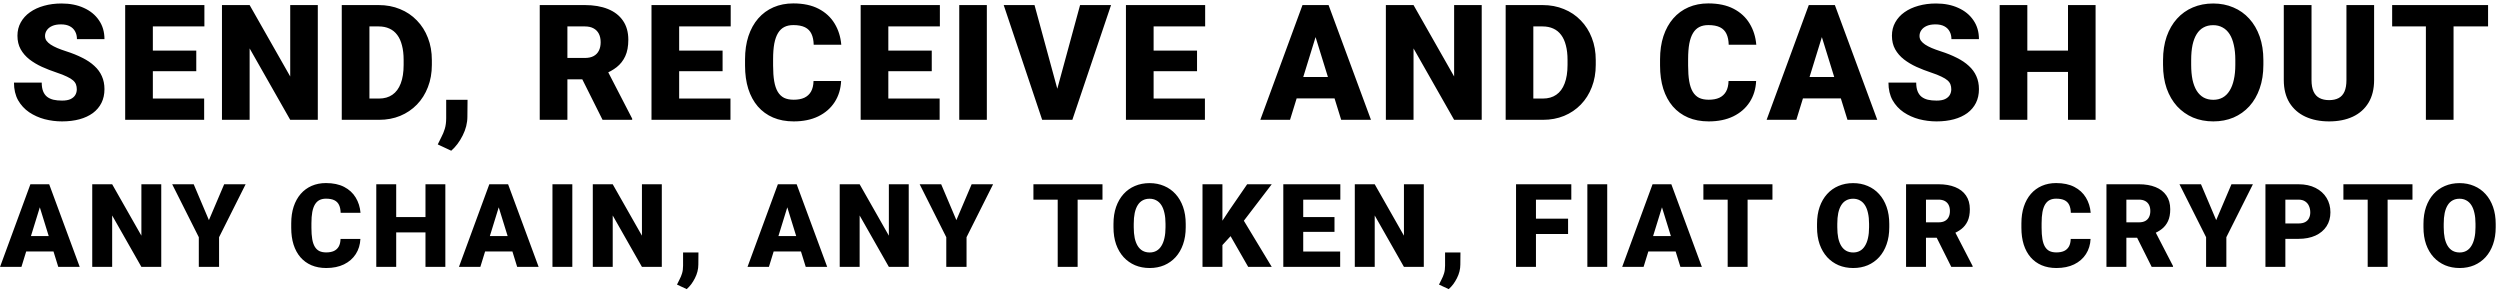 <svg width="459" height="54" viewBox="0 0 459 54" fill="none" xmlns="http://www.w3.org/2000/svg">
<path d="M14.099 16.4C14.099 16.072 14.051 15.777 13.955 15.517C13.858 15.247 13.68 14.996 13.419 14.764C13.159 14.533 12.783 14.301 12.29 14.07C11.808 13.829 11.171 13.578 10.38 13.317C9.454 13.009 8.562 12.661 7.703 12.275C6.845 11.88 6.078 11.422 5.402 10.901C4.727 10.37 4.192 9.753 3.796 9.048C3.4 8.335 3.203 7.505 3.203 6.559C3.203 5.653 3.405 4.837 3.81 4.114C4.216 3.381 4.78 2.758 5.504 2.247C6.237 1.726 7.095 1.331 8.079 1.06C9.063 0.781 10.139 0.641 11.306 0.641C12.85 0.641 14.21 0.911 15.387 1.451C16.574 1.982 17.5 2.739 18.166 3.723C18.841 4.698 19.179 5.85 19.179 7.182H14.128C14.128 6.651 14.017 6.183 13.795 5.778C13.583 5.373 13.26 5.054 12.826 4.823C12.392 4.591 11.847 4.476 11.191 4.476C10.554 4.476 10.018 4.572 9.584 4.765C9.15 4.958 8.822 5.218 8.6 5.546C8.378 5.865 8.268 6.217 8.268 6.603C8.268 6.921 8.354 7.211 8.528 7.471C8.711 7.722 8.967 7.958 9.295 8.18C9.633 8.402 10.038 8.614 10.511 8.817C10.993 9.02 11.533 9.217 12.131 9.41C13.25 9.767 14.244 10.168 15.112 10.611C15.99 11.046 16.728 11.542 17.326 12.102C17.934 12.652 18.392 13.279 18.701 13.983C19.02 14.687 19.179 15.483 19.179 16.371C19.179 17.316 18.995 18.155 18.629 18.889C18.262 19.622 17.736 20.244 17.051 20.756C16.366 21.257 15.546 21.638 14.591 21.899C13.636 22.159 12.57 22.289 11.393 22.289C10.313 22.289 9.247 22.154 8.195 21.884C7.153 21.605 6.208 21.18 5.359 20.611C4.51 20.032 3.83 19.294 3.318 18.397C2.817 17.49 2.566 16.414 2.566 15.17H7.66C7.66 15.787 7.742 16.308 7.906 16.733C8.07 17.157 8.311 17.5 8.629 17.76C8.948 18.011 9.338 18.194 9.801 18.31C10.264 18.416 10.795 18.469 11.393 18.469C12.04 18.469 12.561 18.377 12.956 18.194C13.352 18.001 13.641 17.75 13.824 17.442C14.008 17.123 14.099 16.776 14.099 16.4ZM37.483 18.093V22H26.254V18.093H37.483ZM28.063 0.93V22H22.983V0.93H28.063ZM36.036 9.294V13.071H26.254V9.294H36.036ZM37.527 0.93V4.852H26.254V0.93H37.527ZM58.349 0.93V22H53.284L45.832 8.889V22H40.753V0.93H45.832L53.284 14.041V0.93H58.349ZM69.592 22H64.918L64.947 18.093H69.592C70.557 18.093 71.372 17.861 72.038 17.398C72.713 16.935 73.224 16.245 73.572 15.329C73.929 14.403 74.107 13.264 74.107 11.914V11.002C74.107 9.989 74.006 9.102 73.803 8.339C73.61 7.568 73.321 6.926 72.935 6.415C72.549 5.894 72.067 5.503 71.488 5.243C70.919 4.982 70.263 4.852 69.52 4.852H64.831V0.93H69.52C70.948 0.93 72.255 1.176 73.441 1.668C74.638 2.151 75.67 2.845 76.538 3.752C77.416 4.649 78.091 5.715 78.564 6.95C79.046 8.175 79.288 9.536 79.288 11.031V11.914C79.288 13.399 79.046 14.76 78.564 15.995C78.091 17.229 77.421 18.295 76.553 19.193C75.684 20.09 74.657 20.784 73.47 21.276C72.293 21.759 71.001 22 69.592 22ZM67.827 0.93V22H62.747V0.93H67.827ZM85.842 18.324L85.813 21.421C85.813 22.588 85.523 23.741 84.945 24.88C84.376 26.018 83.676 26.949 82.846 27.673L80.372 26.515C80.574 26.071 80.796 25.623 81.037 25.169C81.279 24.725 81.486 24.224 81.66 23.664C81.833 23.105 81.92 22.449 81.92 21.696V18.324H85.842ZM99.095 0.93H107.387C109.008 0.93 110.416 1.171 111.612 1.654C112.809 2.136 113.73 2.85 114.376 3.795C115.032 4.741 115.36 5.908 115.36 7.297C115.36 8.503 115.172 9.512 114.796 10.322C114.42 11.132 113.894 11.803 113.219 12.333C112.553 12.854 111.776 13.284 110.889 13.621L109.225 14.562H102.264L102.235 10.64H107.387C108.033 10.64 108.569 10.524 108.993 10.293C109.418 10.061 109.736 9.733 109.948 9.309C110.17 8.875 110.281 8.359 110.281 7.761C110.281 7.153 110.17 6.632 109.948 6.198C109.726 5.764 109.398 5.431 108.964 5.199C108.54 4.968 108.014 4.852 107.387 4.852H104.174V22H99.095V0.93ZM110.628 22L105.969 12.681L111.352 12.652L116.069 21.783V22H110.628ZM134.114 18.093V22H122.884V18.093H134.114ZM124.693 0.93V22H119.614V0.93H124.693ZM132.667 9.294V13.071H122.884V9.294H132.667ZM134.157 0.93V4.852H122.884V0.93H134.157ZM149.365 14.866H154.43C154.362 16.332 153.967 17.625 153.243 18.744C152.52 19.863 151.516 20.736 150.233 21.363C148.96 21.981 147.455 22.289 145.718 22.289C144.31 22.289 143.051 22.053 141.941 21.58C140.841 21.108 139.906 20.427 139.134 19.54C138.372 18.652 137.788 17.577 137.383 16.313C136.987 15.049 136.79 13.626 136.79 12.044V10.901C136.79 9.319 136.997 7.896 137.412 6.632C137.836 5.358 138.434 4.278 139.206 3.39C139.988 2.493 140.923 1.808 142.014 1.335C143.104 0.863 144.314 0.626 145.646 0.626C147.479 0.626 149.027 0.954 150.291 1.61C151.555 2.266 152.534 3.168 153.229 4.316C153.923 5.455 154.333 6.752 154.459 8.209H149.394C149.375 7.418 149.239 6.757 148.989 6.227C148.738 5.686 148.342 5.281 147.802 5.011C147.262 4.741 146.543 4.606 145.646 4.606C145.019 4.606 144.474 4.722 144.011 4.953C143.548 5.185 143.162 5.551 142.853 6.053C142.544 6.555 142.313 7.206 142.158 8.007C142.014 8.798 141.941 9.753 141.941 10.872V12.044C141.941 13.163 142.009 14.118 142.144 14.909C142.279 15.7 142.496 16.347 142.795 16.848C143.094 17.35 143.48 17.721 143.953 17.963C144.435 18.194 145.024 18.31 145.718 18.31C146.49 18.31 147.141 18.189 147.672 17.948C148.202 17.697 148.612 17.321 148.902 16.819C149.191 16.308 149.346 15.657 149.365 14.866ZM172.517 18.093V22H161.288V18.093H172.517ZM163.097 0.93V22H158.017V0.93H163.097ZM171.07 9.294V13.071H161.288V9.294H171.07ZM172.561 0.93V4.852H161.288V0.93H172.561ZM181.184 0.93V22H176.119V0.93H181.184ZM193.918 17.037L198.302 0.93H203.989L196.884 22H193.209L193.918 17.037ZM189.938 0.93L194.323 17.037L195.061 22H191.342L184.28 0.93H189.938ZM221.223 18.093V22H209.994V18.093H221.223ZM211.803 0.93V22H206.723V0.93H211.803ZM219.776 9.294V13.071H209.994V9.294H219.776ZM221.267 0.93V4.852H209.994V0.93H221.267ZM241.987 5.358L236.85 22H231.394L239.136 0.93H242.595L241.987 5.358ZM246.241 22L241.09 5.358L240.424 0.93H243.926L251.711 22H246.241ZM246.039 14.142V18.064H235.229V14.142H246.039ZM272.042 0.93V22H266.977L259.524 8.889V22H254.445V0.93H259.524L266.977 14.041V0.93H272.042ZM283.285 22H278.61L278.639 18.093H283.285C284.249 18.093 285.065 17.861 285.73 17.398C286.406 16.935 286.917 16.245 287.264 15.329C287.621 14.403 287.8 13.264 287.8 11.914V11.002C287.8 9.989 287.698 9.102 287.496 8.339C287.303 7.568 287.013 6.926 286.627 6.415C286.242 5.894 285.759 5.503 285.18 5.243C284.611 4.982 283.955 4.852 283.212 4.852H278.524V0.93H283.212C284.64 0.93 285.947 1.176 287.134 1.668C288.33 2.151 289.362 2.845 290.231 3.752C291.109 4.649 291.784 5.715 292.257 6.95C292.739 8.175 292.98 9.536 292.98 11.031V11.914C292.98 13.399 292.739 14.76 292.257 15.995C291.784 17.229 291.113 18.295 290.245 19.193C289.377 20.09 288.349 20.784 287.163 21.276C285.986 21.759 284.693 22 283.285 22ZM281.519 0.93V22H276.44V0.93H281.519ZM317.361 14.866H322.426C322.359 16.332 321.963 17.625 321.24 18.744C320.516 19.863 319.513 20.736 318.23 21.363C316.956 21.981 315.451 22.289 313.715 22.289C312.306 22.289 311.047 22.053 309.938 21.58C308.838 21.108 307.902 20.427 307.13 19.54C306.368 18.652 305.785 17.577 305.38 16.313C304.984 15.049 304.786 13.626 304.786 12.044V10.901C304.786 9.319 304.994 7.896 305.408 6.632C305.833 5.358 306.431 4.278 307.203 3.39C307.984 2.493 308.92 1.808 310.01 1.335C311.1 0.863 312.311 0.626 313.642 0.626C315.475 0.626 317.024 0.954 318.288 1.61C319.551 2.266 320.531 3.168 321.225 4.316C321.92 5.455 322.33 6.752 322.455 8.209H317.39C317.371 7.418 317.236 6.757 316.985 6.227C316.734 5.686 316.339 5.281 315.799 5.011C315.258 4.741 314.54 4.606 313.642 4.606C313.015 4.606 312.47 4.722 312.007 4.953C311.544 5.185 311.158 5.551 310.85 6.053C310.541 6.555 310.309 7.206 310.155 8.007C310.01 8.798 309.938 9.753 309.938 10.872V12.044C309.938 13.163 310.005 14.118 310.14 14.909C310.276 15.7 310.493 16.347 310.792 16.848C311.091 17.35 311.477 17.721 311.949 17.963C312.432 18.194 313.02 18.31 313.715 18.31C314.487 18.31 315.138 18.189 315.668 17.948C316.199 17.697 316.609 17.321 316.898 16.819C317.188 16.308 317.342 15.657 317.361 14.866ZM334.943 5.358L329.805 22H324.35L332.092 0.93H335.55L334.943 5.358ZM339.197 22L334.045 5.358L333.38 0.93H336.882L344.667 22H339.197ZM338.994 14.142V18.064H328.185V14.142H338.994ZM358.254 16.4C358.254 16.072 358.206 15.777 358.109 15.517C358.013 15.247 357.835 14.996 357.574 14.764C357.314 14.533 356.937 14.301 356.445 14.07C355.963 13.829 355.326 13.578 354.535 13.317C353.609 13.009 352.717 12.661 351.858 12.275C350.999 11.88 350.232 11.422 349.557 10.901C348.882 10.37 348.346 9.753 347.951 9.048C347.555 8.335 347.358 7.505 347.358 6.559C347.358 5.653 347.56 4.837 347.965 4.114C348.371 3.381 348.935 2.758 349.658 2.247C350.392 1.726 351.25 1.331 352.234 1.06C353.218 0.781 354.294 0.641 355.461 0.641C357.005 0.641 358.365 0.911 359.542 1.451C360.729 1.982 361.655 2.739 362.321 3.723C362.996 4.698 363.334 5.85 363.334 7.182H358.283C358.283 6.651 358.172 6.183 357.95 5.778C357.738 5.373 357.415 5.054 356.981 4.823C356.547 4.591 356.002 4.476 355.346 4.476C354.709 4.476 354.173 4.572 353.739 4.765C353.305 4.958 352.977 5.218 352.755 5.546C352.533 5.865 352.422 6.217 352.422 6.603C352.422 6.921 352.509 7.211 352.683 7.471C352.866 7.722 353.122 7.958 353.45 8.18C353.787 8.402 354.193 8.614 354.665 8.817C355.148 9.02 355.688 9.217 356.286 9.41C357.405 9.767 358.399 10.168 359.267 10.611C360.145 11.046 360.883 11.542 361.481 12.102C362.089 12.652 362.547 13.279 362.856 13.983C363.174 14.687 363.334 15.483 363.334 16.371C363.334 17.316 363.15 18.155 362.784 18.889C362.417 19.622 361.891 20.244 361.206 20.756C360.521 21.257 359.701 21.638 358.746 21.899C357.791 22.159 356.725 22.289 355.548 22.289C354.468 22.289 353.402 22.154 352.35 21.884C351.308 21.605 350.363 21.18 349.514 20.611C348.665 20.032 347.985 19.294 347.473 18.397C346.972 17.49 346.721 16.414 346.721 15.17H351.815C351.815 15.787 351.897 16.308 352.061 16.733C352.225 17.157 352.466 17.5 352.784 17.76C353.103 18.011 353.493 18.194 353.956 18.31C354.419 18.416 354.95 18.469 355.548 18.469C356.194 18.469 356.715 18.377 357.111 18.194C357.507 18.001 357.796 17.75 357.979 17.442C358.163 17.123 358.254 16.776 358.254 16.4ZM381.334 9.294V13.202H370.524V9.294H381.334ZM372.218 0.93V22H367.138V0.93H372.218ZM384.749 0.93V22H379.685V0.93H384.749ZM415.556 11.046V11.899C415.556 13.51 415.329 14.957 414.876 16.241C414.432 17.514 413.8 18.604 412.98 19.511C412.16 20.408 411.19 21.098 410.071 21.58C408.952 22.053 407.717 22.289 406.367 22.289C405.006 22.289 403.762 22.053 402.633 21.58C401.514 21.098 400.54 20.408 399.71 19.511C398.89 18.604 398.253 17.514 397.8 16.241C397.356 14.957 397.134 13.51 397.134 11.899V11.046C397.134 9.434 397.356 7.987 397.8 6.704C398.253 5.421 398.885 4.331 399.696 3.434C400.516 2.527 401.485 1.837 402.604 1.364C403.733 0.882 404.978 0.641 406.338 0.641C407.688 0.641 408.923 0.882 410.042 1.364C411.171 1.837 412.146 2.527 412.966 3.434C413.786 4.331 414.422 5.421 414.876 6.704C415.329 7.987 415.556 9.434 415.556 11.046ZM410.404 11.899V11.017C410.404 9.975 410.313 9.058 410.129 8.267C409.956 7.466 409.695 6.796 409.348 6.256C409 5.715 408.571 5.31 408.06 5.04C407.558 4.76 406.984 4.62 406.338 4.62C405.663 4.62 405.074 4.76 404.572 5.04C404.071 5.31 403.651 5.715 403.313 6.256C402.976 6.796 402.72 7.466 402.546 8.267C402.382 9.058 402.3 9.975 402.3 11.017V11.899C402.3 12.931 402.382 13.848 402.546 14.649C402.72 15.44 402.976 16.11 403.313 16.66C403.661 17.21 404.085 17.625 404.587 17.905C405.098 18.184 405.691 18.324 406.367 18.324C407.013 18.324 407.587 18.184 408.089 17.905C408.59 17.625 409.01 17.21 409.348 16.66C409.695 16.11 409.956 15.44 410.129 14.649C410.313 13.848 410.404 12.931 410.404 11.899ZM430.807 0.93H435.886V14.692C435.886 16.332 435.544 17.721 434.859 18.86C434.174 19.988 433.214 20.842 431.979 21.421C430.744 22 429.292 22.289 427.623 22.289C425.974 22.289 424.522 22 423.268 21.421C422.023 20.842 421.049 19.988 420.345 18.86C419.65 17.721 419.303 16.332 419.303 14.692V0.93H424.396V14.692C424.396 15.56 424.522 16.27 424.773 16.819C425.024 17.36 425.39 17.755 425.872 18.006C426.355 18.257 426.939 18.382 427.623 18.382C428.318 18.382 428.902 18.257 429.374 18.006C429.847 17.755 430.204 17.36 430.445 16.819C430.687 16.27 430.807 15.56 430.807 14.692V0.93ZM450.472 0.93V22H445.393V0.93H450.472ZM456.81 0.93V4.852H439.199V0.93H456.81ZM7.634 37.018L3.935 49H0.007L5.582 33.83H8.072L7.634 37.018ZM10.697 49L6.988 37.018L6.509 33.83H9.03L14.636 49H10.697ZM10.552 43.342V46.166H2.769V43.342H10.552ZM29.606 33.83V49H25.959L20.593 39.56V49H16.936V33.83H20.593L25.959 43.27V33.83H29.606ZM35.563 33.83L38.356 40.415L41.158 33.83H45.097L40.221 43.551V49H36.501V43.551L31.614 33.83H35.563ZM62.523 43.863H66.17C66.121 44.919 65.837 45.85 65.316 46.656C64.795 47.461 64.072 48.09 63.148 48.542C62.232 48.986 61.148 49.208 59.898 49.208C58.884 49.208 57.977 49.038 57.178 48.698C56.386 48.358 55.713 47.868 55.157 47.229C54.608 46.59 54.188 45.815 53.896 44.905C53.611 43.995 53.469 42.971 53.469 41.832V41.008C53.469 39.869 53.618 38.845 53.917 37.935C54.223 37.018 54.653 36.24 55.209 35.601C55.772 34.955 56.446 34.462 57.23 34.121C58.015 33.781 58.887 33.611 59.846 33.611C61.165 33.611 62.28 33.847 63.19 34.319C64.1 34.792 64.805 35.441 65.305 36.268C65.805 37.087 66.1 38.022 66.191 39.071H62.544C62.53 38.501 62.433 38.025 62.252 37.643C62.072 37.254 61.787 36.962 61.398 36.768C61.009 36.574 60.492 36.476 59.846 36.476C59.394 36.476 59.002 36.56 58.668 36.726C58.335 36.893 58.057 37.157 57.835 37.518C57.612 37.879 57.446 38.348 57.335 38.925C57.23 39.494 57.178 40.182 57.178 40.988V41.832C57.178 42.637 57.227 43.325 57.324 43.895C57.421 44.464 57.578 44.93 57.793 45.291C58.008 45.652 58.286 45.919 58.627 46.093C58.974 46.26 59.398 46.343 59.898 46.343C60.453 46.343 60.922 46.256 61.304 46.083C61.686 45.902 61.981 45.631 62.19 45.27C62.398 44.902 62.509 44.433 62.523 43.863ZM79.306 39.852V42.665H71.523V39.852H79.306ZM72.742 33.83V49H69.085V33.83H72.742ZM81.765 33.83V49H78.118V33.83H81.765ZM91.89 37.018L88.191 49H84.263L89.838 33.83H92.328L91.89 37.018ZM94.953 49L91.244 37.018L90.765 33.83H93.286L98.892 49H94.953ZM94.808 43.342V46.166H87.024V43.342H94.808ZM105.078 33.83V49H101.432V33.83H105.078ZM121.507 33.83V49H117.86L112.495 39.56V49H108.837V33.83H112.495L117.86 43.27V33.83H121.507ZM128.235 46.353L128.215 48.583C128.215 49.424 128.006 50.254 127.59 51.073C127.18 51.893 126.676 52.563 126.079 53.084L124.297 52.251C124.443 51.931 124.603 51.608 124.776 51.282C124.95 50.962 125.099 50.601 125.224 50.198C125.349 49.795 125.412 49.323 125.412 48.781V46.353H128.235ZM144.87 37.018L141.171 49H137.243L142.818 33.83H145.308L144.87 37.018ZM147.933 49L144.224 37.018L143.745 33.83H146.266L151.872 49H147.933ZM147.788 43.342V46.166H140.004V43.342H147.788ZM166.842 33.83V49H163.195L157.829 39.56V49H154.172V33.83H157.829L163.195 43.27V33.83H166.842ZM172.799 33.83L175.592 40.415L178.394 33.83H182.333L177.457 43.551V49H173.737V43.551L168.85 33.83H172.799ZM197.853 33.83V49H194.195V33.83H197.853ZM202.416 33.83V36.653H189.736V33.83H202.416ZM217.699 41.113V41.727C217.699 42.888 217.535 43.929 217.209 44.853C216.889 45.77 216.434 46.555 215.844 47.208C215.254 47.854 214.556 48.35 213.75 48.698C212.944 49.038 212.055 49.208 211.082 49.208C210.103 49.208 209.207 49.038 208.394 48.698C207.589 48.35 206.887 47.854 206.29 47.208C205.699 46.555 205.241 45.77 204.914 44.853C204.595 43.929 204.435 42.888 204.435 41.727V41.113C204.435 39.953 204.595 38.911 204.914 37.987C205.241 37.063 205.696 36.278 206.279 35.632C206.87 34.979 207.568 34.483 208.374 34.142C209.186 33.795 210.082 33.621 211.062 33.621C212.034 33.621 212.923 33.795 213.729 34.142C214.542 34.483 215.243 34.979 215.834 35.632C216.424 36.278 216.882 37.063 217.209 37.987C217.535 38.911 217.699 39.953 217.699 41.113ZM213.989 41.727V41.092C213.989 40.342 213.923 39.682 213.791 39.112C213.666 38.536 213.479 38.053 213.229 37.664C212.979 37.275 212.67 36.983 212.302 36.789C211.94 36.587 211.527 36.487 211.062 36.487C210.575 36.487 210.152 36.587 209.791 36.789C209.429 36.983 209.127 37.275 208.884 37.664C208.641 38.053 208.457 38.536 208.332 39.112C208.214 39.682 208.155 40.342 208.155 41.092V41.727C208.155 42.471 208.214 43.131 208.332 43.707C208.457 44.277 208.641 44.759 208.884 45.155C209.134 45.551 209.44 45.85 209.801 46.051C210.169 46.253 210.596 46.353 211.082 46.353C211.548 46.353 211.961 46.253 212.322 46.051C212.684 45.85 212.986 45.551 213.229 45.155C213.479 44.759 213.666 44.277 213.791 43.707C213.923 43.131 213.989 42.471 213.989 41.727ZM224.437 33.83V49H220.78V33.83H224.437ZM233.492 33.83L227.615 41.519L224.177 45.28L223.51 41.925L225.709 38.591L228.98 33.83H233.492ZM229.168 49L225.25 42.165L228.095 40.071L233.492 49H229.168ZM246.055 46.187V49H237.97V46.187H246.055ZM239.272 33.83V49H235.615V33.83H239.272ZM245.013 39.852V42.571H237.97V39.852H245.013ZM246.086 33.83V36.653H237.97V33.83H246.086ZM261.41 33.83V49H257.764L252.398 39.56V49H248.741V33.83H252.398L257.764 43.27V33.83H261.41ZM268.139 46.353L268.118 48.583C268.118 49.424 267.909 50.254 267.493 51.073C267.083 51.893 266.579 52.563 265.982 53.084L264.2 52.251C264.346 51.931 264.506 51.608 264.68 51.282C264.853 50.962 265.003 50.601 265.128 50.198C265.253 49.795 265.315 49.323 265.315 48.781V46.353H268.139ZM282.002 33.83V49H278.345V33.83H282.002ZM287.899 40.144V42.957H280.96V40.144H287.899ZM288.493 33.83V36.653H280.96V33.83H288.493ZM295.086 33.83V49H291.439V33.83H295.086ZM305.461 37.018L301.762 49H297.834L303.409 33.83H305.899L305.461 37.018ZM308.524 49L304.815 37.018L304.336 33.83H306.857L312.463 49H308.524ZM308.379 43.342V46.166H300.595V43.342H308.379ZM320.858 33.83V49H317.201V33.83H320.858ZM325.422 33.83V36.653H312.742V33.83H325.422ZM346.87 41.113V41.727C346.87 42.888 346.707 43.929 346.38 44.853C346.061 45.77 345.606 46.555 345.016 47.208C344.425 47.854 343.727 48.35 342.921 48.698C342.116 49.038 341.226 49.208 340.254 49.208C339.275 49.208 338.379 49.038 337.566 48.698C336.76 48.35 336.059 47.854 335.461 47.208C334.871 46.555 334.412 45.77 334.086 44.853C333.766 43.929 333.607 42.888 333.607 41.727V41.113C333.607 39.953 333.766 38.911 334.086 37.987C334.412 37.063 334.867 36.278 335.451 35.632C336.041 34.979 336.739 34.483 337.545 34.142C338.358 33.795 339.254 33.621 340.233 33.621C341.206 33.621 342.095 33.795 342.9 34.142C343.713 34.483 344.415 34.979 345.005 35.632C345.596 36.278 346.054 37.063 346.38 37.987C346.707 38.911 346.87 39.953 346.87 41.113ZM343.161 41.727V41.092C343.161 40.342 343.095 39.682 342.963 39.112C342.838 38.536 342.65 38.053 342.4 37.664C342.15 37.275 341.841 36.983 341.473 36.789C341.112 36.587 340.699 36.487 340.233 36.487C339.747 36.487 339.323 36.587 338.962 36.789C338.601 36.983 338.299 37.275 338.056 37.664C337.812 38.053 337.628 38.536 337.503 39.112C337.385 39.682 337.326 40.342 337.326 41.092V41.727C337.326 42.471 337.385 43.131 337.503 43.707C337.628 44.277 337.812 44.759 338.056 45.155C338.306 45.551 338.611 45.85 338.972 46.051C339.341 46.253 339.768 46.353 340.254 46.353C340.719 46.353 341.133 46.253 341.494 46.051C341.855 45.85 342.157 45.551 342.4 45.155C342.65 44.759 342.838 44.277 342.963 43.707C343.095 43.131 343.161 42.471 343.161 41.727ZM349.952 33.83H355.922C357.089 33.83 358.103 34.003 358.964 34.351C359.826 34.698 360.489 35.212 360.954 35.893C361.427 36.574 361.663 37.414 361.663 38.414C361.663 39.282 361.528 40.008 361.257 40.592C360.986 41.175 360.607 41.658 360.121 42.04C359.642 42.415 359.082 42.724 358.443 42.967L357.245 43.645H352.234L352.213 40.821H355.922C356.387 40.821 356.773 40.738 357.079 40.571C357.384 40.404 357.613 40.168 357.766 39.862C357.926 39.55 358.006 39.178 358.006 38.748C358.006 38.31 357.926 37.935 357.766 37.622C357.606 37.31 357.37 37.07 357.058 36.903C356.752 36.737 356.374 36.653 355.922 36.653H353.609V49H349.952V33.83ZM358.256 49L354.901 42.29L358.777 42.269L362.173 48.844V49H358.256ZM380.184 43.863H383.83C383.782 44.919 383.497 45.85 382.976 46.656C382.455 47.461 381.732 48.09 380.809 48.542C379.892 48.986 378.808 49.208 377.558 49.208C376.544 49.208 375.637 49.038 374.839 48.698C374.047 48.358 373.373 47.868 372.817 47.229C372.268 46.59 371.848 45.815 371.556 44.905C371.272 43.995 371.129 42.971 371.129 41.832V41.008C371.129 39.869 371.279 38.845 371.577 37.935C371.883 37.018 372.314 36.24 372.869 35.601C373.432 34.955 374.106 34.462 374.891 34.121C375.676 33.781 376.547 33.611 377.506 33.611C378.826 33.611 379.94 33.847 380.85 34.319C381.76 34.792 382.465 35.441 382.965 36.268C383.466 37.087 383.761 38.022 383.851 39.071H380.204C380.19 38.501 380.093 38.025 379.913 37.643C379.732 37.254 379.447 36.962 379.058 36.768C378.669 36.574 378.152 36.476 377.506 36.476C377.054 36.476 376.662 36.56 376.328 36.726C375.995 36.893 375.717 37.157 375.495 37.518C375.273 37.879 375.106 38.348 374.995 38.925C374.891 39.494 374.839 40.182 374.839 40.988V41.832C374.839 42.637 374.887 43.325 374.984 43.895C375.082 44.464 375.238 44.93 375.453 45.291C375.669 45.652 375.946 45.919 376.287 46.093C376.634 46.26 377.058 46.343 377.558 46.343C378.114 46.343 378.582 46.256 378.964 46.083C379.347 45.902 379.642 45.631 379.85 45.27C380.058 44.902 380.17 44.433 380.184 43.863ZM386.745 33.83H392.715C393.882 33.83 394.896 34.003 395.758 34.351C396.619 34.698 397.282 35.212 397.748 35.893C398.22 36.574 398.456 37.414 398.456 38.414C398.456 39.282 398.321 40.008 398.05 40.592C397.779 41.175 397.401 41.658 396.914 42.04C396.435 42.415 395.876 42.724 395.237 42.967L394.039 43.645H389.027L389.006 40.821H392.715C393.181 40.821 393.566 40.738 393.872 40.571C394.178 40.404 394.407 40.168 394.56 39.862C394.719 39.55 394.799 39.178 394.799 38.748C394.799 38.31 394.719 37.935 394.56 37.622C394.4 37.31 394.164 37.07 393.851 36.903C393.545 36.737 393.167 36.653 392.715 36.653H390.402V49H386.745V33.83ZM395.049 49L391.694 42.29L395.57 42.269L398.967 48.844V49H395.049ZM404.101 33.83L406.894 40.415L409.696 33.83H413.635L408.759 43.551V49H405.039V43.551L400.152 33.83H404.101ZM421.988 43.853H418.217V41.029H421.988C422.502 41.029 422.919 40.943 423.239 40.769C423.558 40.595 423.791 40.356 423.937 40.05C424.09 39.737 424.166 39.387 424.166 38.998C424.166 38.581 424.09 38.195 423.937 37.841C423.791 37.487 423.558 37.202 423.239 36.987C422.919 36.764 422.502 36.653 421.988 36.653H419.592V49H415.935V33.83H421.988C423.204 33.83 424.249 34.052 425.125 34.497C426.007 34.941 426.684 35.552 427.156 36.33C427.629 37.101 427.865 37.983 427.865 38.977C427.865 39.956 427.629 40.811 427.156 41.54C426.684 42.269 426.007 42.839 425.125 43.249C424.249 43.651 423.204 43.853 421.988 43.853ZM438.365 33.83V49H434.708V33.83H438.365ZM442.929 33.83V36.653H430.249V33.83H442.929ZM458.211 41.113V41.727C458.211 42.888 458.048 43.929 457.721 44.853C457.402 45.77 456.947 46.555 456.357 47.208C455.766 47.854 455.068 48.35 454.262 48.698C453.457 49.038 452.567 49.208 451.595 49.208C450.616 49.208 449.72 49.038 448.907 48.698C448.101 48.35 447.4 47.854 446.802 47.208C446.212 46.555 445.753 45.77 445.427 44.853C445.107 43.929 444.948 42.888 444.948 41.727V41.113C444.948 39.953 445.107 38.911 445.427 37.987C445.753 37.063 446.208 36.278 446.792 35.632C447.382 34.979 448.08 34.483 448.886 34.142C449.699 33.795 450.595 33.621 451.574 33.621C452.547 33.621 453.436 33.795 454.241 34.142C455.054 34.483 455.756 34.979 456.346 35.632C456.937 36.278 457.395 37.063 457.721 37.987C458.048 38.911 458.211 39.953 458.211 41.113ZM454.502 41.727V41.092C454.502 40.342 454.436 39.682 454.304 39.112C454.179 38.536 453.991 38.053 453.741 37.664C453.491 37.275 453.182 36.983 452.814 36.789C452.453 36.587 452.04 36.487 451.574 36.487C451.088 36.487 450.664 36.587 450.303 36.789C449.942 36.983 449.64 37.275 449.397 37.664C449.153 38.053 448.969 38.536 448.844 39.112C448.726 39.682 448.667 40.342 448.667 41.092V41.727C448.667 42.471 448.726 43.131 448.844 43.707C448.969 44.277 449.153 44.759 449.397 45.155C449.647 45.551 449.952 45.85 450.313 46.051C450.682 46.253 451.109 46.353 451.595 46.353C452.06 46.353 452.474 46.253 452.835 46.051C453.196 45.85 453.498 45.551 453.741 45.155C453.991 44.759 454.179 44.277 454.304 43.707C454.436 43.131 454.502 42.471 454.502 41.727Z" fill="black"/>
</svg>
